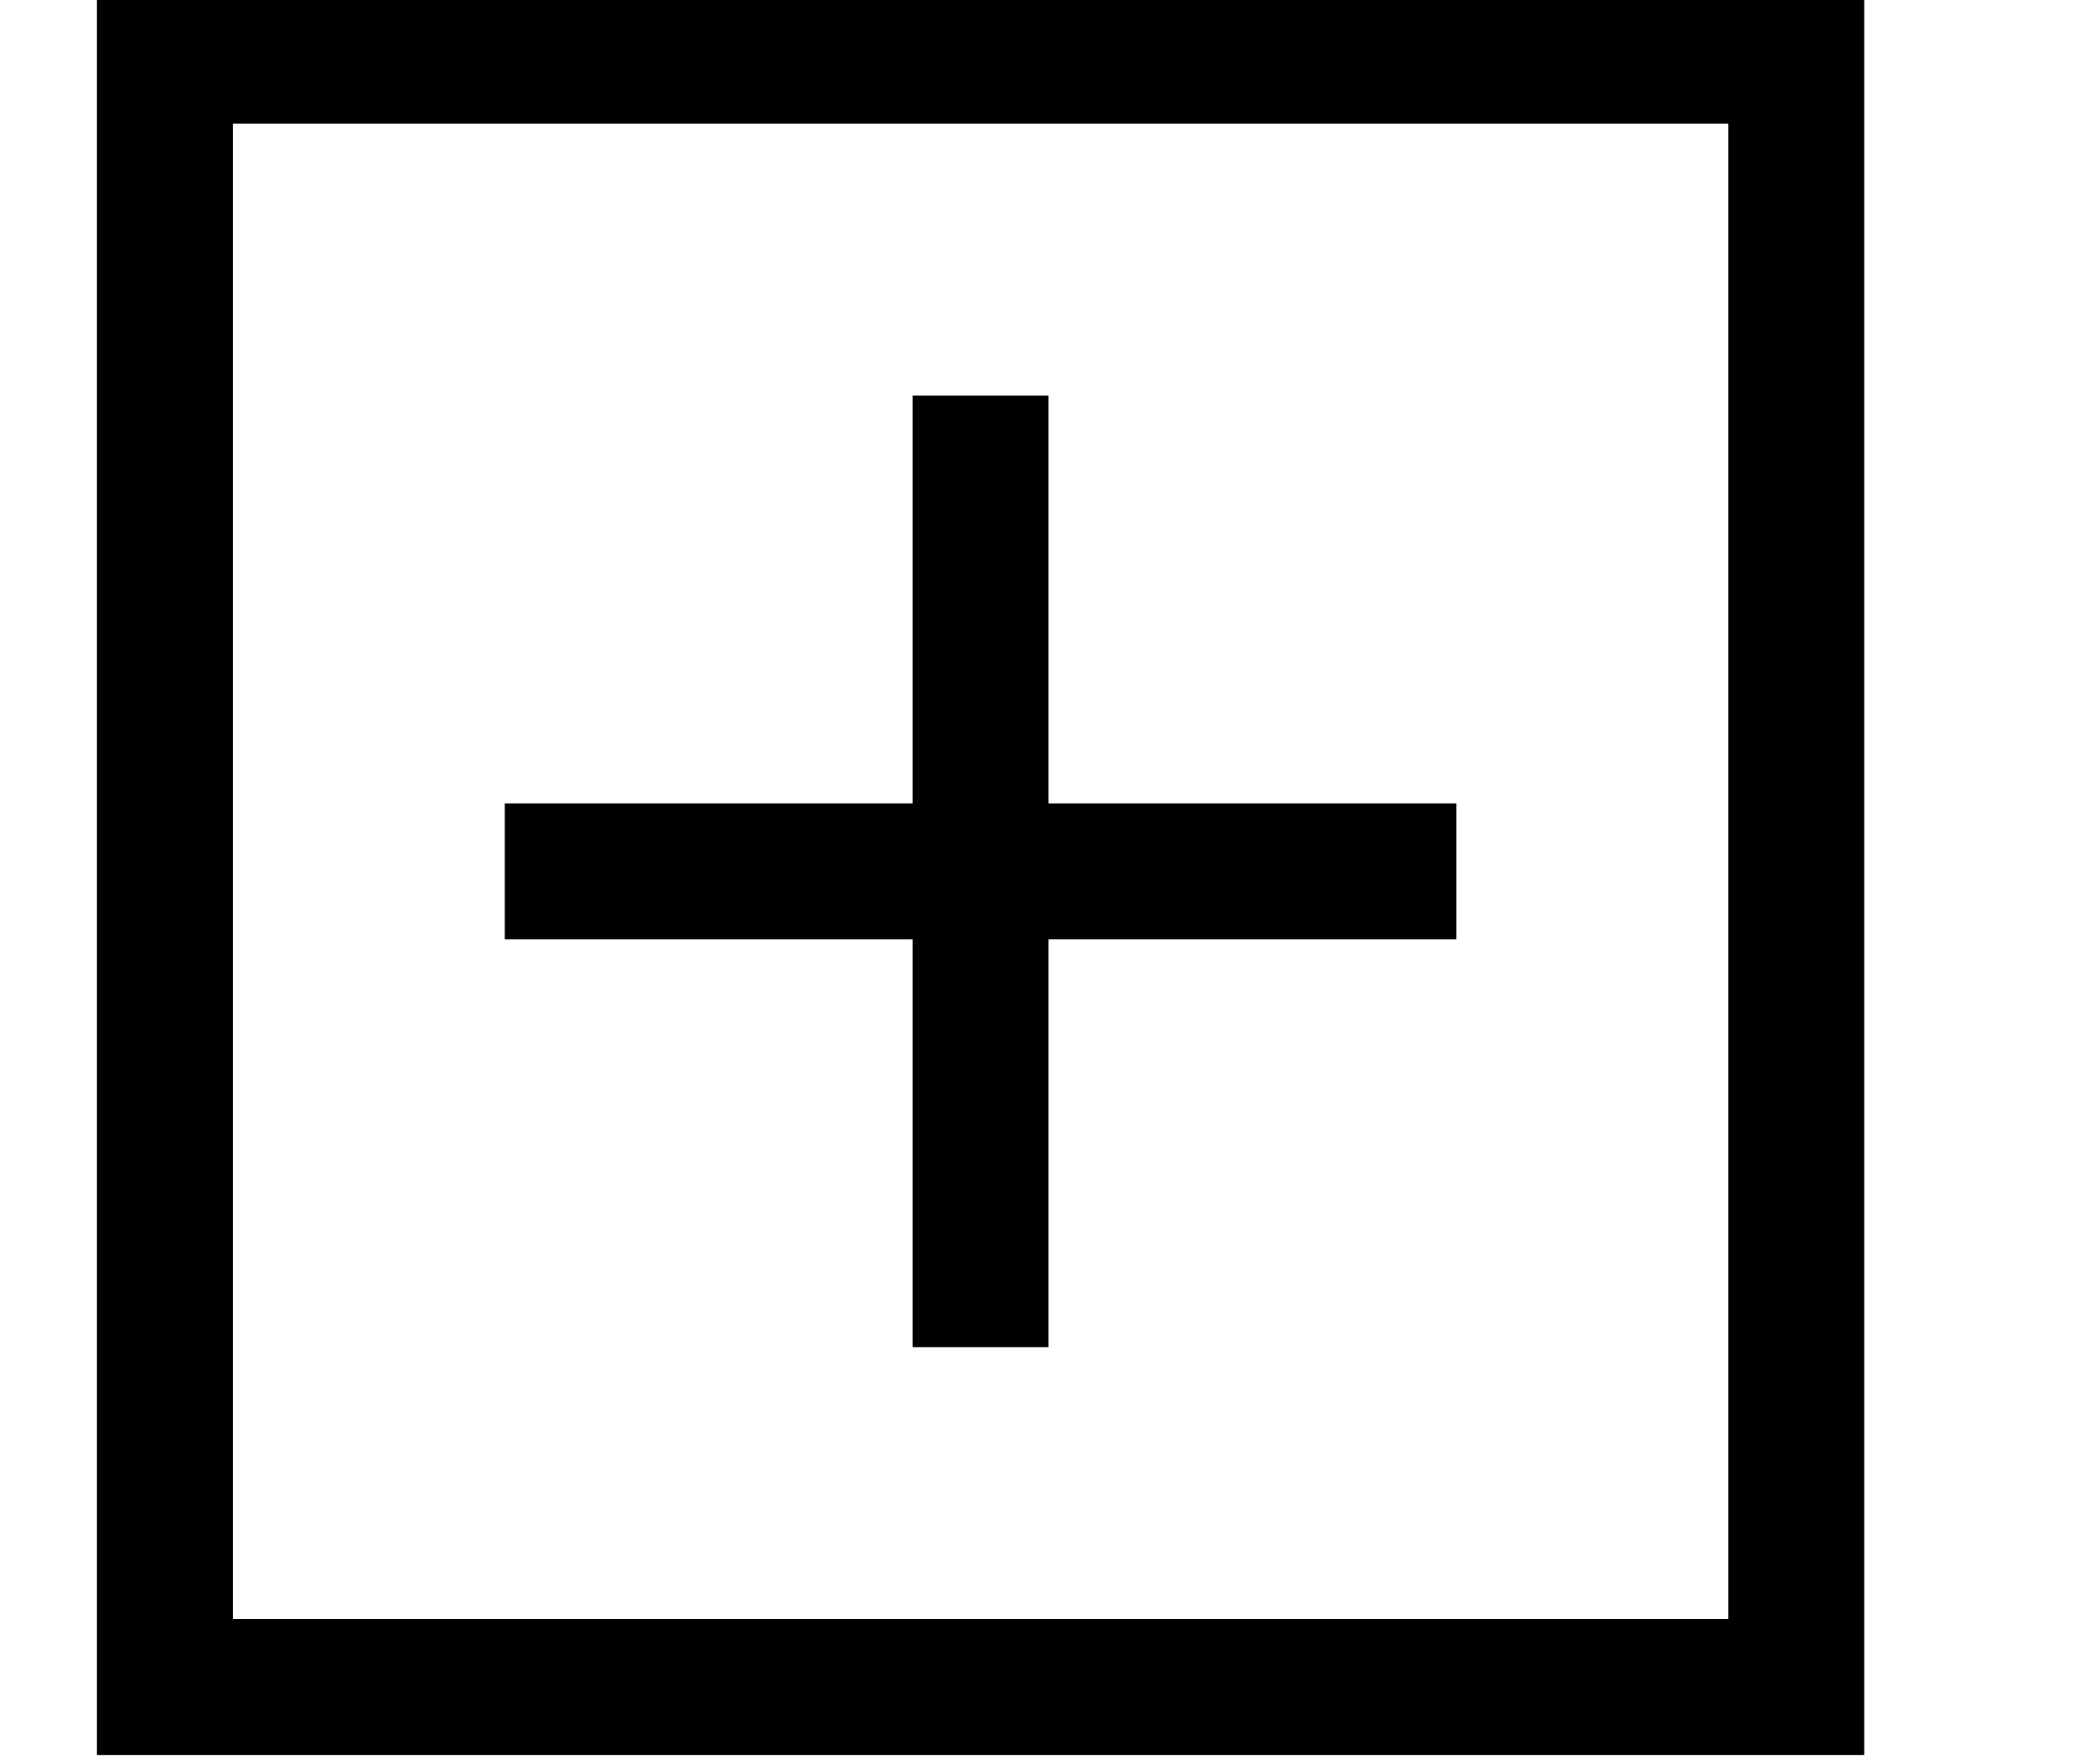 <?xml version="1.0" encoding="utf-8"?>
<!-- Generated by IcoMoon.io -->
<!DOCTYPE svg PUBLIC "-//W3C//DTD SVG 1.1//EN" "http://www.w3.org/Graphics/SVG/1.1/DTD/svg11.dtd">
<svg version="1.1" xmlns="http://www.w3.org/2000/svg" xmlns:xlink="http://www.w3.org/1999/xlink" width="38" height="32" viewBox="0 0 38 32">
	<path d="M1.758-0.223v32.056h32.056v-32.056h-32.056zM31.348 29.367h-27.124v-27.124h27.124v27.124zM16.553 24.435h2.466v-7.397h7.397v-2.466h-7.397v-7.397h-2.466v7.397h-7.397v2.466h7.397v7.397z" fill="#000000"></path>
</svg>
